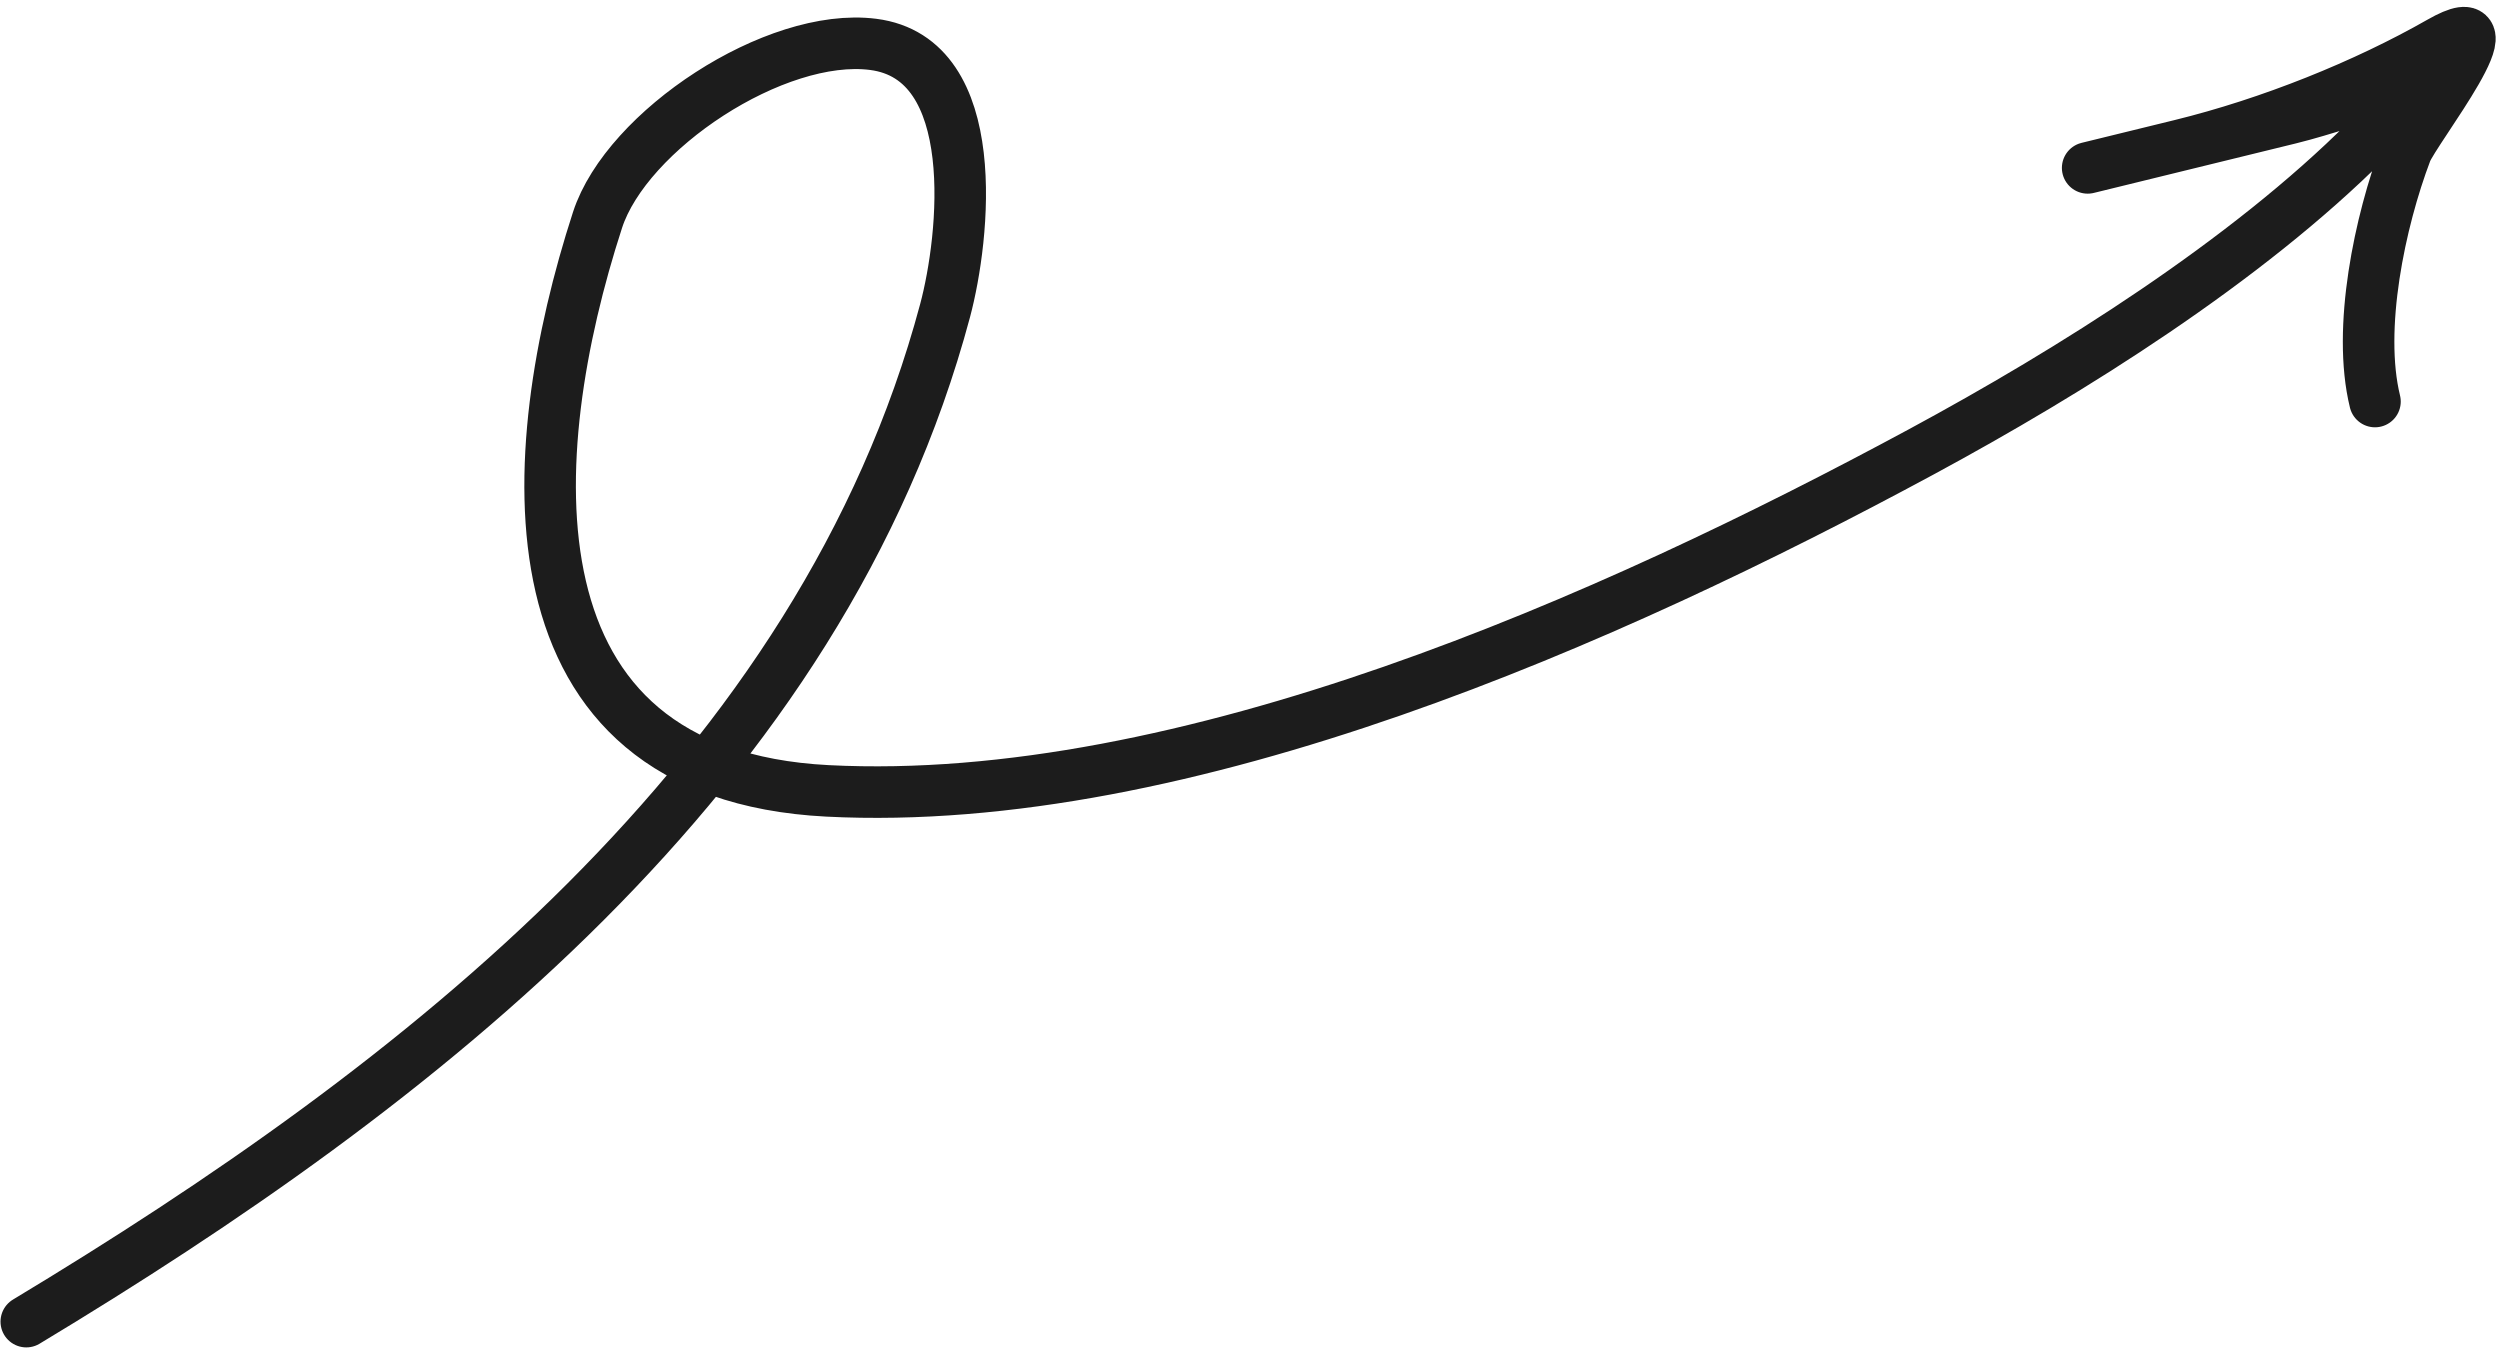 <svg width="179" height="97" viewBox="0 0 179 97" fill="none" xmlns="http://www.w3.org/2000/svg">
<path d="M1.882 94.629C29.861 77.778 58.794 55.423 67.67 22.232C69.054 17.056 70.492 4.194 62.517 3.177C55.518 2.284 44.866 9.336 42.782 15.753C37.358 32.456 35.699 55.421 59.248 56.627C84.883 57.939 115.366 44.335 137.555 32.358C148.317 26.549 160.815 18.706 169.491 10.02C175.25 4.254 168.982 7.242 163.952 8.475C156.799 10.228 140.282 14.275 156.118 10.394C162.553 8.818 169.34 6.081 174.709 3.017C180.449 -0.259 172.875 9.295 172.279 10.869C170.401 15.829 168.765 23.508 170.049 28.75" stroke="#1C1C1C" stroke-width="3.69" stroke-linecap="round"/>
</svg>
